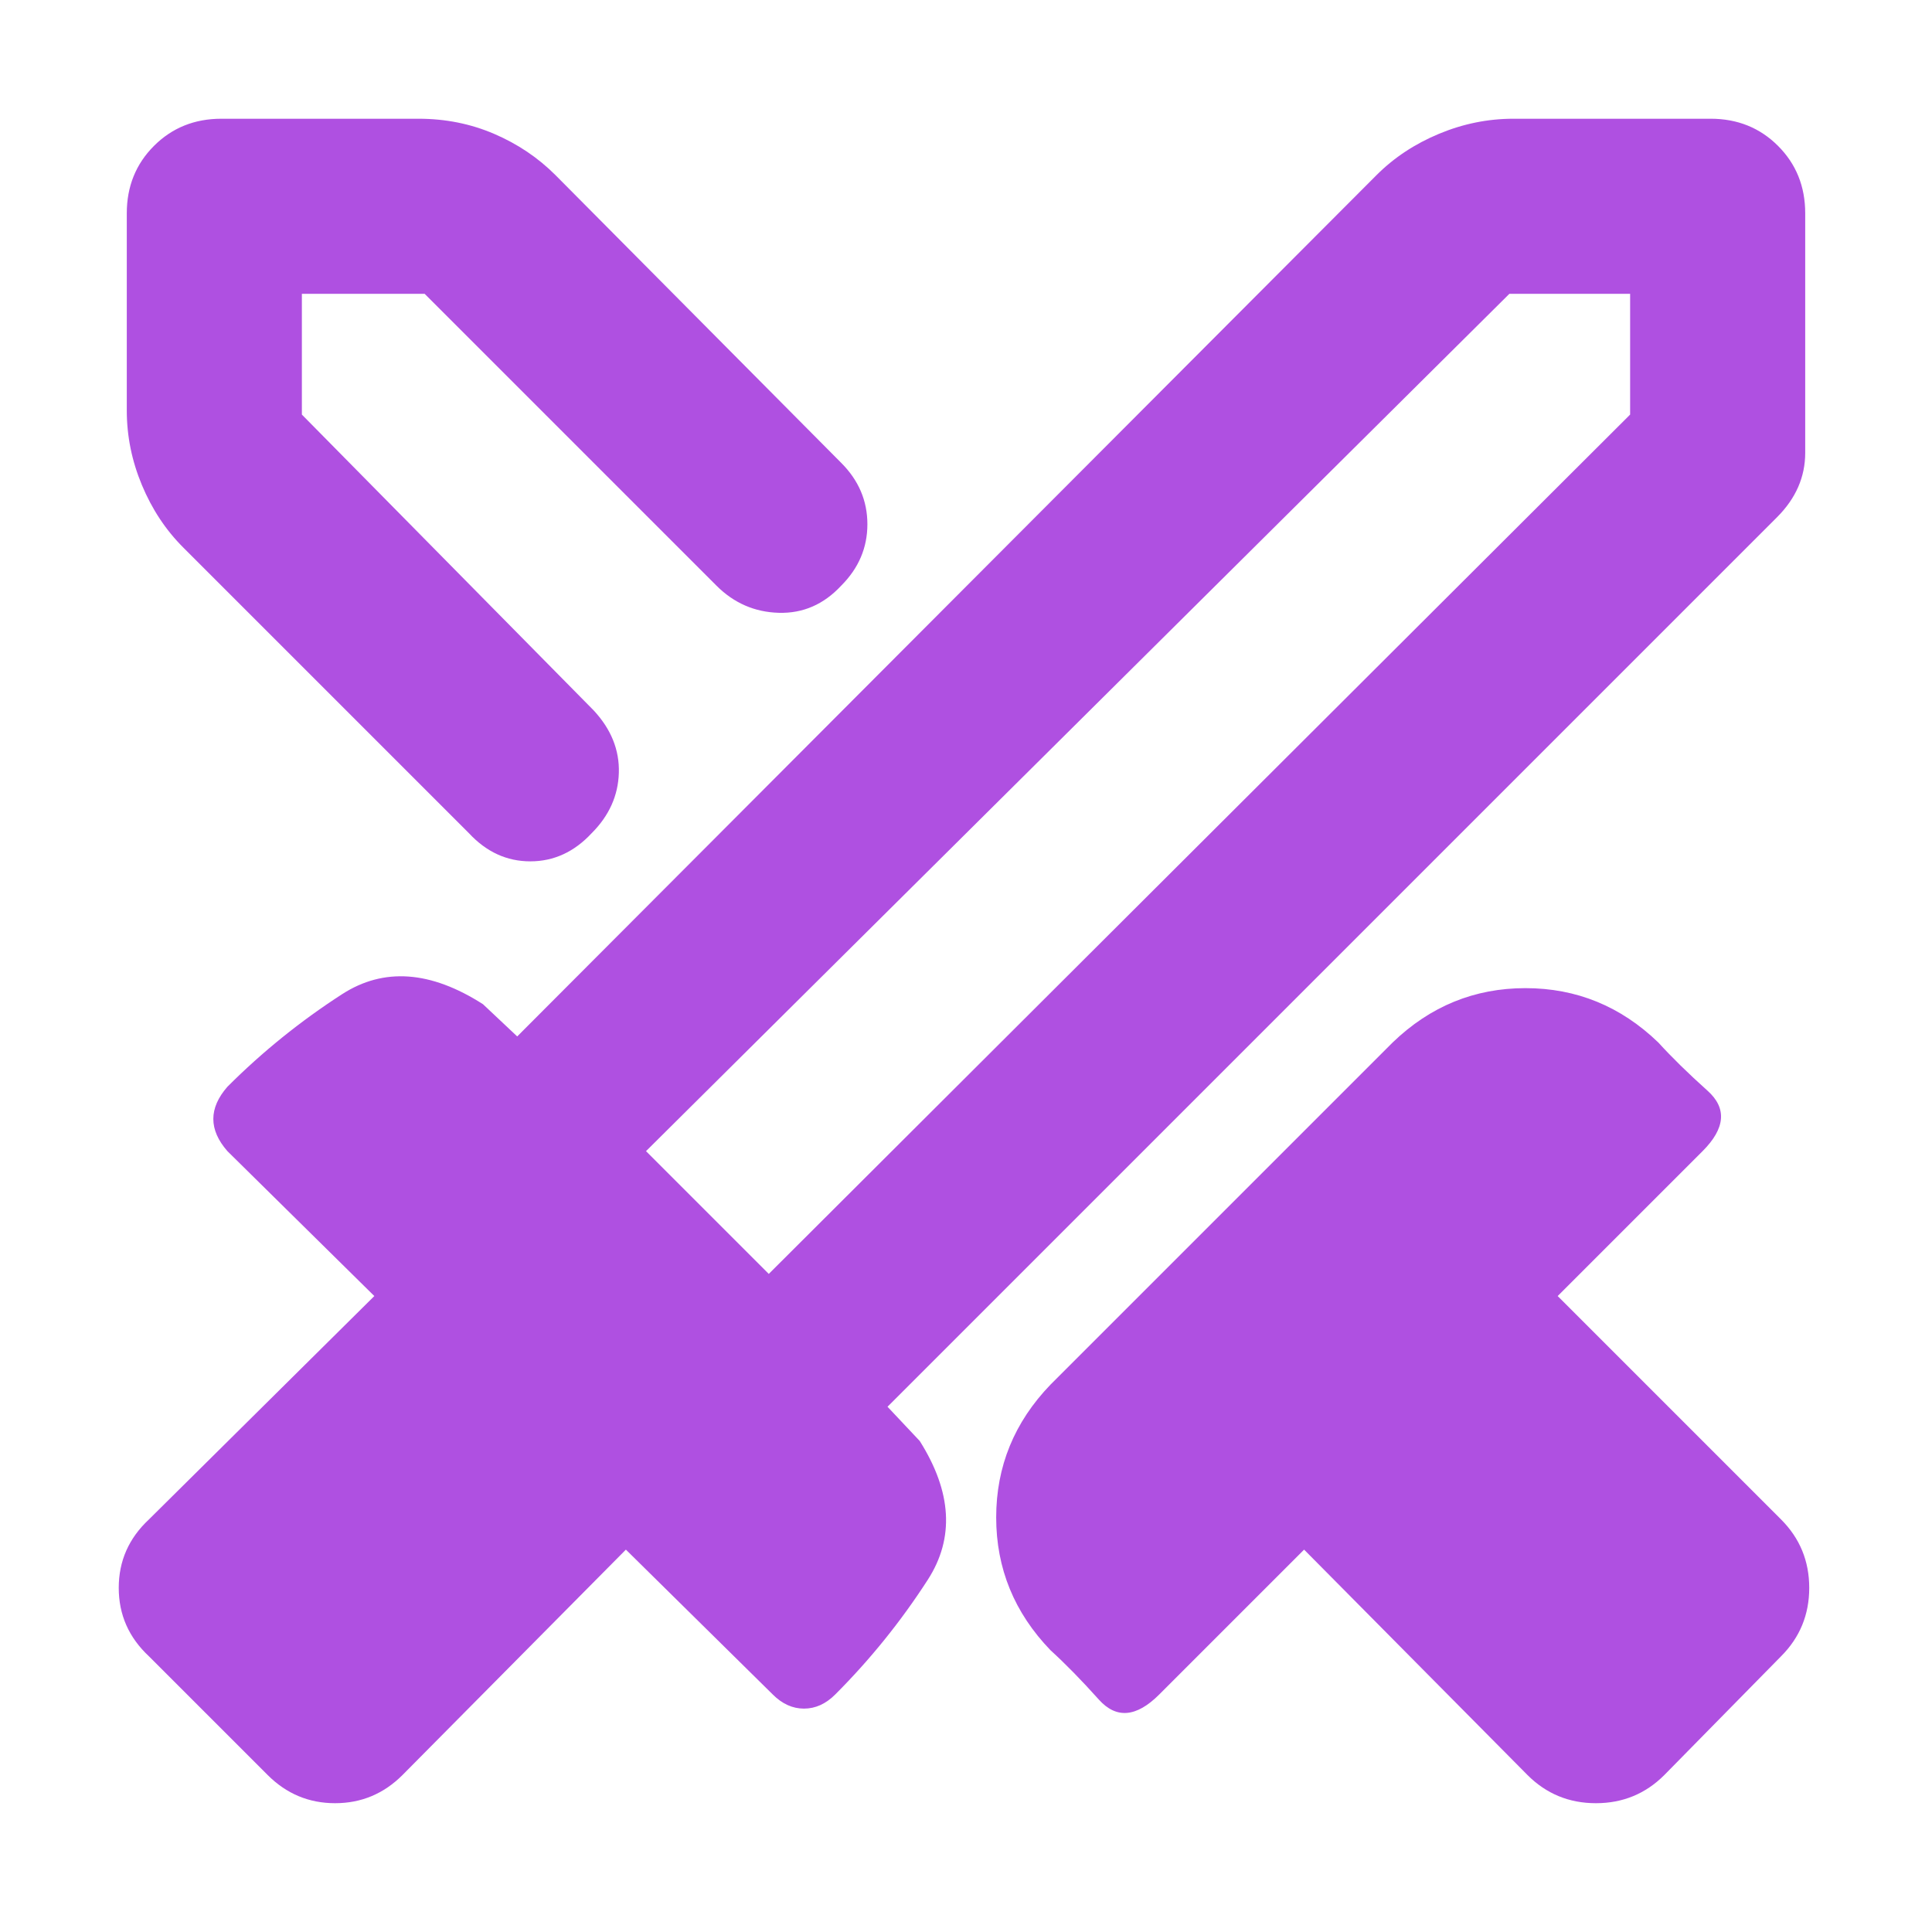 <svg xmlns="http://www.w3.org/2000/svg" height="48" viewBox="0 -960 960 960" width="48"><path fill="rgb(175, 80, 225)" d="M759-78 648-190l-72 72q-17 17-30 2.5T522-140q-27-28-27-66t27-66l170-170q28-27 66-27t66 27q10 11 24.5 24t-2.5 30l-72 72 111 111q14 14 14 34t-14 34l-58 59q-14 14-34 14t-34-14Zm124-625L441-261l16 17q24 38 4 69t-46 57q-7 7-15.5 7t-15.5-7l-73-72L200-78q-14 14-33.5 14T133-78l-59-59q-15-14-15-34t15-34l112-111-73-72q-7-8-7-16t7-16q26-26 57-46t70 5l17 16 427-428q13-13 31-20.5t37-7.5h98q20 0 33.5 13.5T897-854v119q0 9-3.5 17T883-703ZM325-576l31-32 31-30-31 30-31 32Zm-92 30L91-688q-13-13-20.5-31T63-756v-98q0-20 13.5-33.5T110-901h98q20 0 37.5 7.5T276-873l142 143q13 13 13 30.5T418-669q-13 14-31 13.5T356-669L211-814h-61v60l145 147q13 14 12.5 31T294-546q-13 14-30.5 14T233-546Zm149 219 428-427v-60h-60L321-388l61 61Zm0 0-29-32-32-29 32 29 29 32Z"/></svg>